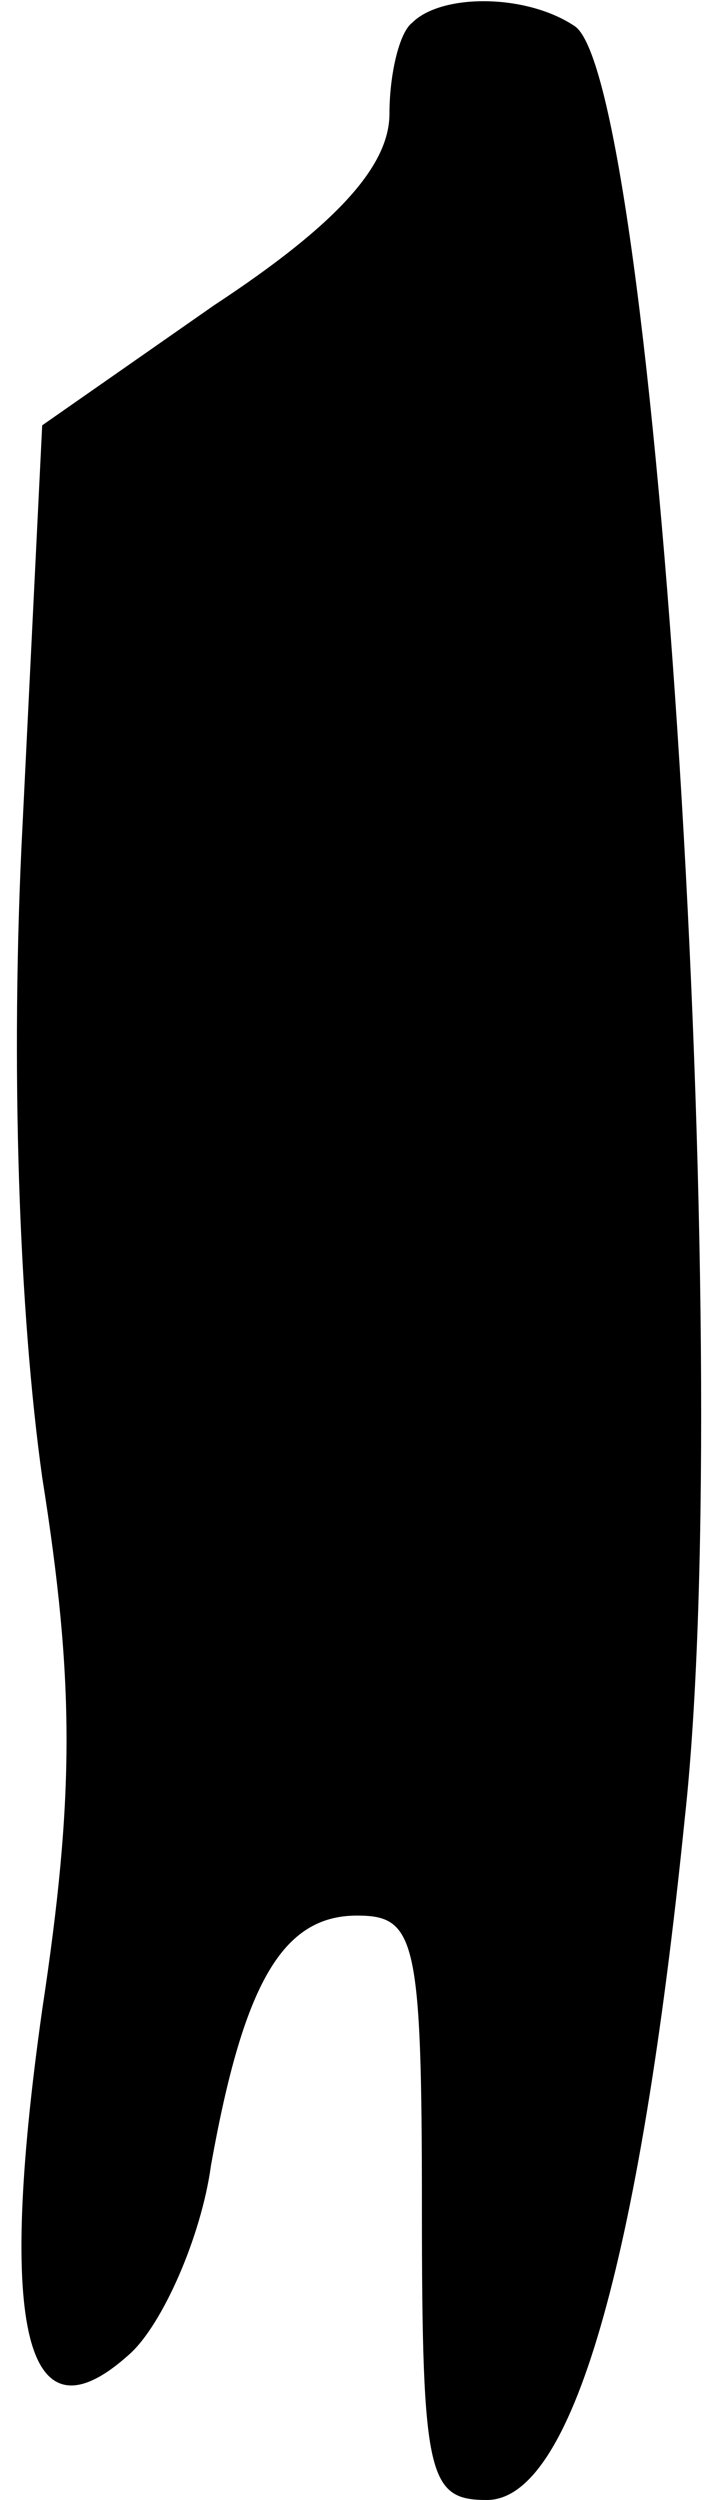 <?xml version="1.0" standalone="no"?>
<!DOCTYPE svg PUBLIC "-//W3C//DTD SVG 20010904//EN"
 "http://www.w3.org/TR/2001/REC-SVG-20010904/DTD/svg10.dtd">
<svg version="1.0" xmlns="http://www.w3.org/2000/svg"
 width="22pt" height="77pt" viewBox="0 0 22 77"
 preserveAspectRatio="xMidYMid meet">
<g transform="translate(0,77) scale(0.1,-0.1)"
fill="#000000" stroke="none">
<path fill="#000000" stroke="none" d="M127 763 c-4 -3 -7 -16 -7 -28 0 -16
-16 -34 -54 -59 l-53 -37 -6 -122 c-4 -76 -1 -152 6 -202 10 -63 10 -98 0
-164 -14 -99 -5 -135 27 -106 10 9 22 36 25 58 10 56 22 77 45 77 18 0 20 -7
20 -90 0 -83 2 -90 20 -90 26 0 47 72 61 210 16 146 -9 536 -34 552 -15 10
-41 10 -50 1z"/>
</g>
</svg>
